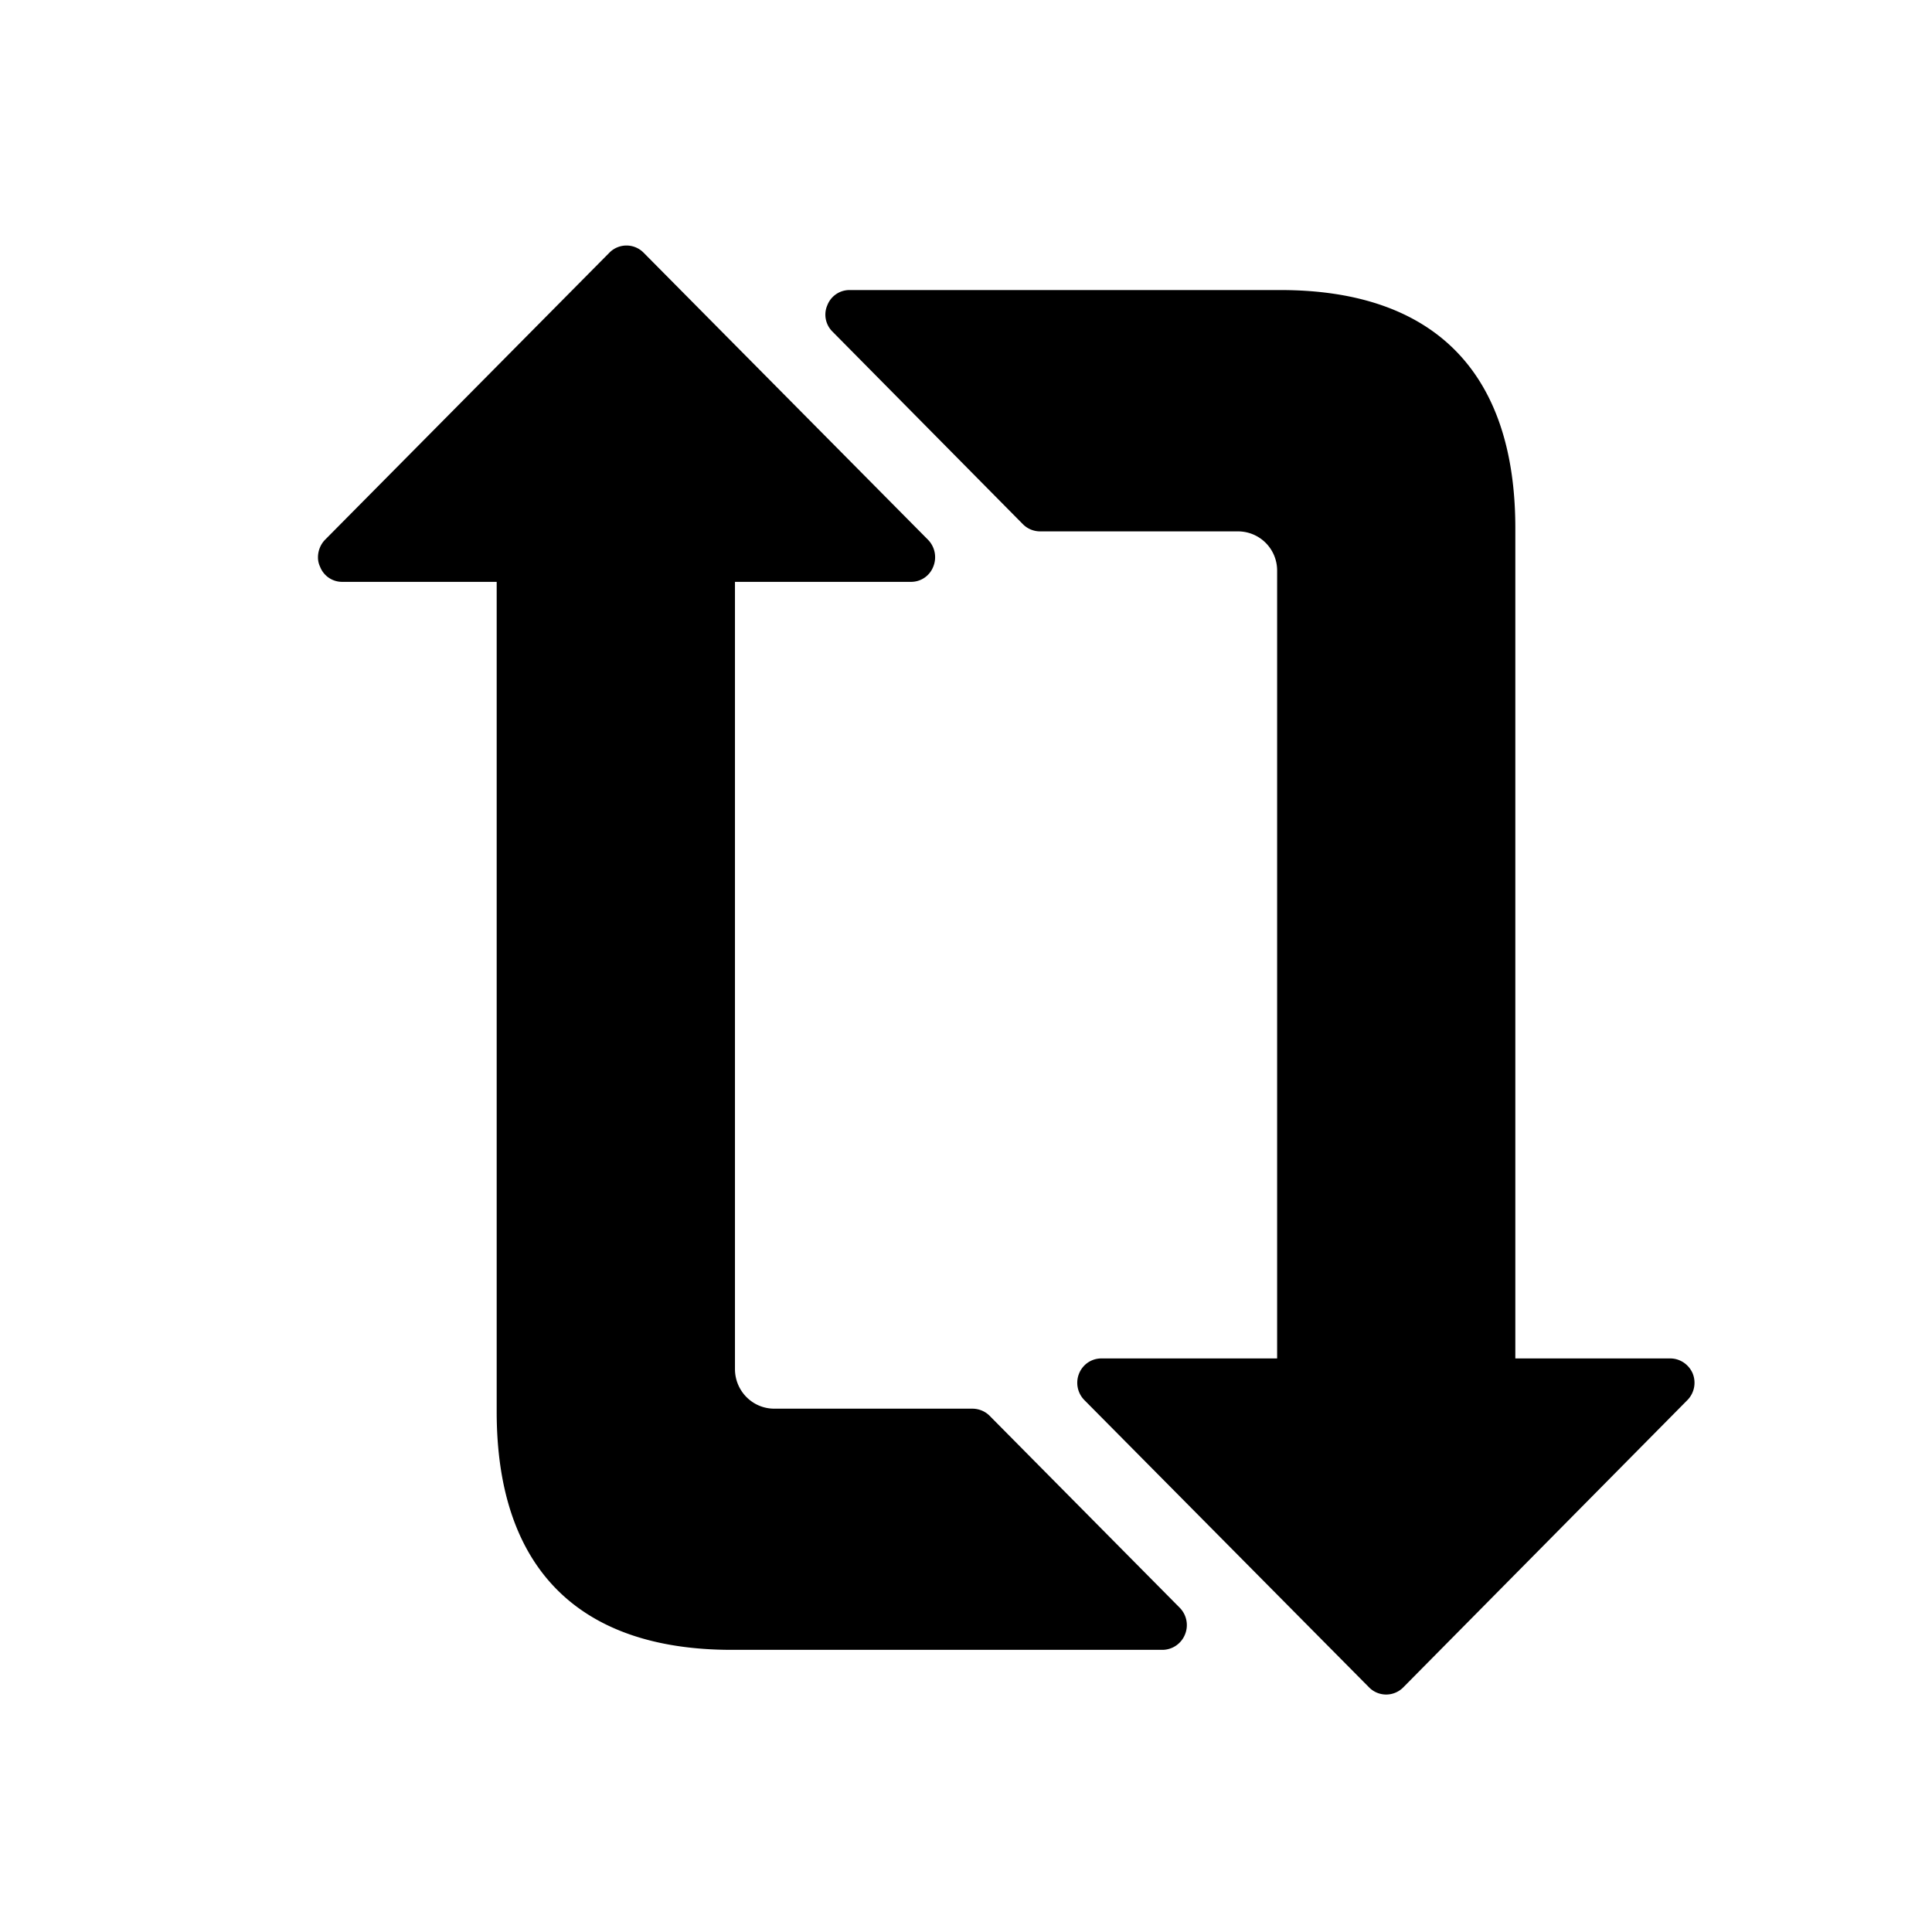 <?xml version="1.0" standalone="no"?><!DOCTYPE svg PUBLIC "-//W3C//DTD SVG 1.1//EN" "http://www.w3.org/Graphics/SVG/1.1/DTD/svg11.dtd"><svg t="1652945662552" class="icon" viewBox="0 0 1024 1024" version="1.1" xmlns="http://www.w3.org/2000/svg" p-id="6068" xmlns:xlink="http://www.w3.org/1999/xlink" width="200" height="200"><defs><style type="text/css"></style></defs><path d="M168.533 295.424c0-3.456 1.323-6.827 3.712-9.301l150.784-152.235a12.715 12.715 0 0 1 18.048 0l150.869 152.277a13.227 13.227 0 0 1 2.688 14.208 12.587 12.587 0 0 1-11.819 8.021H389.547v417.237c0 11.52 9.216 20.907 20.651 20.992h105.088c3.413 0 6.656 1.28 9.088 3.627l100.907 101.888a13.099 13.099 0 0 1 2.773 14.208 12.971 12.971 0 0 1-11.861 8.107H387.84c-81.493 0-124.587-43.648-124.587-126.208V308.395H181.376a12.501 12.501 0 0 1-11.733-8.021 11.349 11.349 0 0 1-1.109-4.949z m268.928-128.64c0-1.707 0.341-3.413 1.024-4.949a12.587 12.587 0 0 1 11.733-8.107h228.352c81.536 0 124.587 43.563 124.587 126.208v440.064h82.133c5.12 0 9.813 3.157 11.861 7.936a13.099 13.099 0 0 1-2.859 14.208l-150.528 152.192a12.715 12.715 0 0 1-18.133 0l-150.827-152.192a13.056 13.056 0 0 1-0.171-18.304 12.715 12.715 0 0 1 9.259-3.84h93.013V302.379a20.736 20.736 0 0 0-20.651-20.736h-104.96a12.885 12.885 0 0 1-9.173-3.84l-100.821-101.973a12.672 12.672 0 0 1-3.84-9.088z" p-id="6069"></path></svg>
